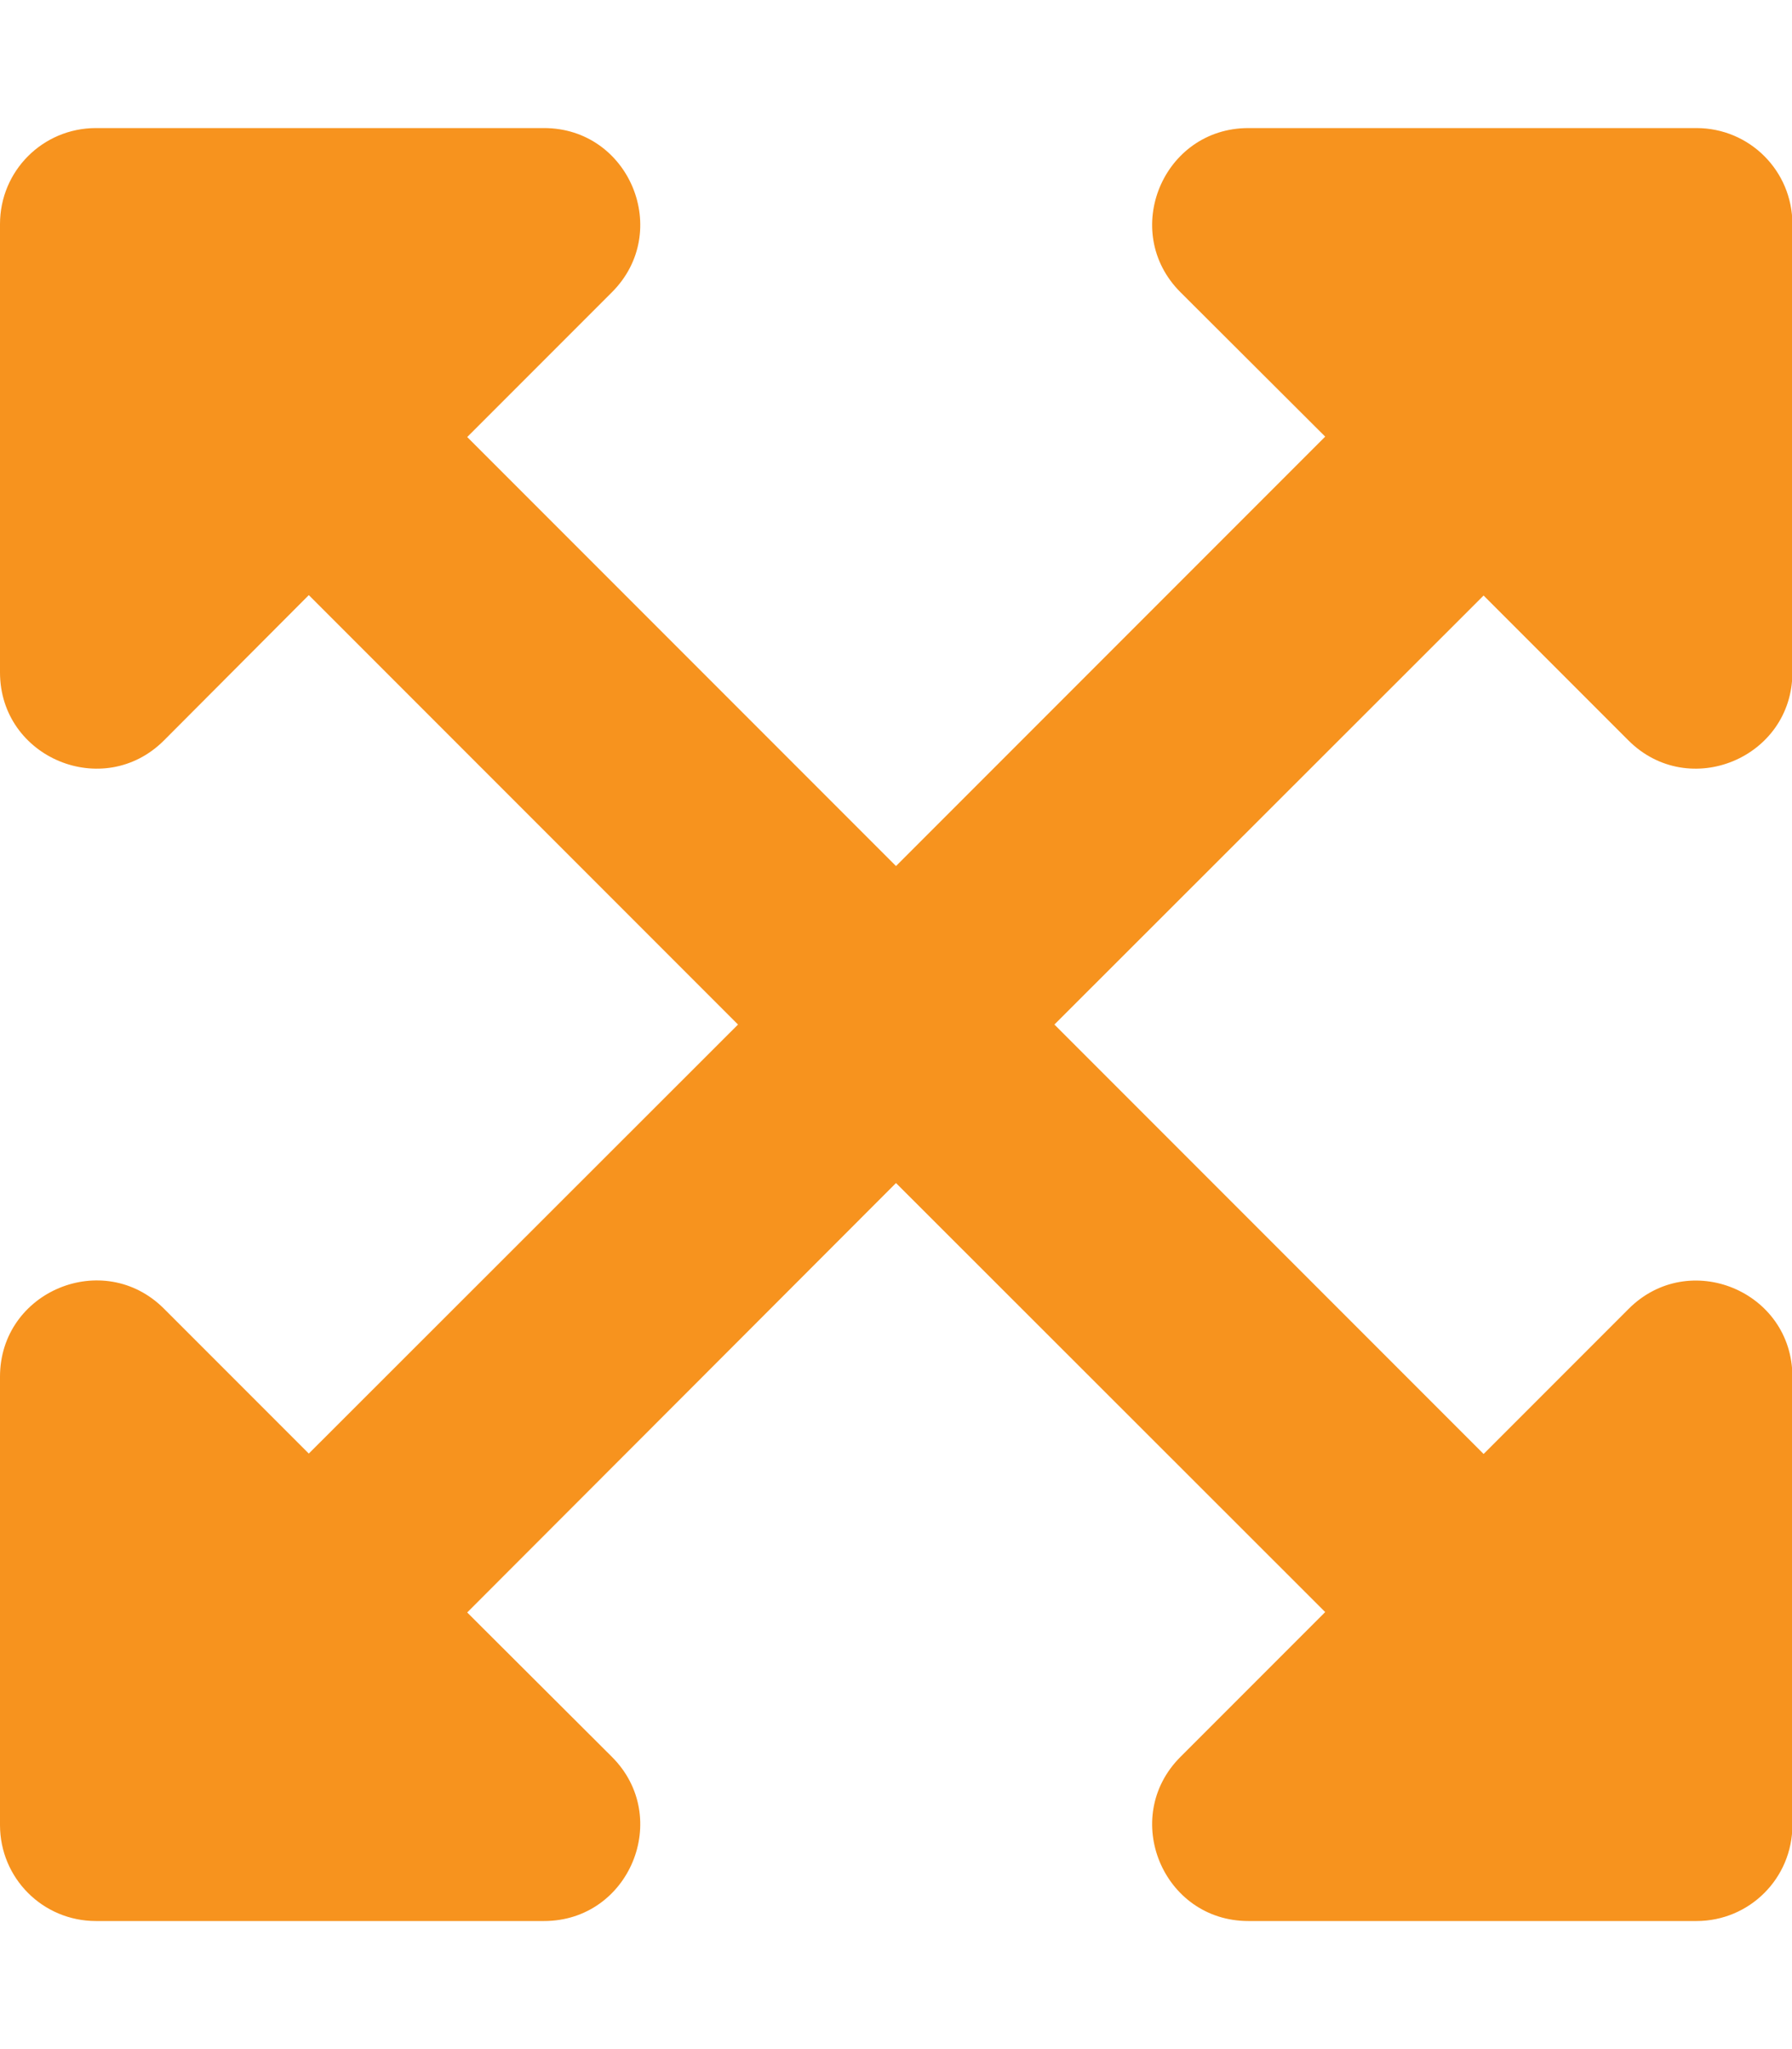<?xml version="1.0" encoding="utf-8"?>
<!-- Generator: Adobe Illustrator 23.0.3, SVG Export Plug-In . SVG Version: 6.00 Build 0)  -->
<svg version="1.1" id="Layer_1" focusable="false" xmlns="http://www.w3.org/2000/svg" xmlns:xlink="http://www.w3.org/1999/xlink"
	 x="0px" y="0px" viewBox="0 0 448 512" style="enable-background:new 0 0 448 512;" xml:space="preserve">
<style type="text/css">
	.st0{fill:#F7931E;}
</style>
<path class="st0" d="M448.1,344v112c0,13.3-10.7,24-24,24h-112c-21.4,0-32.1-25.9-17-41l36.2-36.2L224,295.6L116.8,402.9L153,439
	c15.1,15.1,4.4,41-17,41H24c-13.3,0-24-10.7-24-24V344c0-21.4,25.9-32.1,41-17l36.2,36.2L184.5,256L77.2,148.7L41,185
	c-15.1,15.1-41,4.4-41-17V56c0-13.3,10.7-24,24-24h112c21.4,0,32.1,25.9,17,41l-36.2,36.2L224,216.4l107.3-107.3L295.1,73
	c-15.1-15.1-4.4-41,17-41h112c13.3,0,24,10.7,24,24v112c0,21.4-25.9,32.1-41,17l-36.2-36.2L263.6,256l107.3,107.3l36.2-36.2
	C422.2,311.9,448.1,322.6,448.1,344L448.1,344z"/>
</svg>
